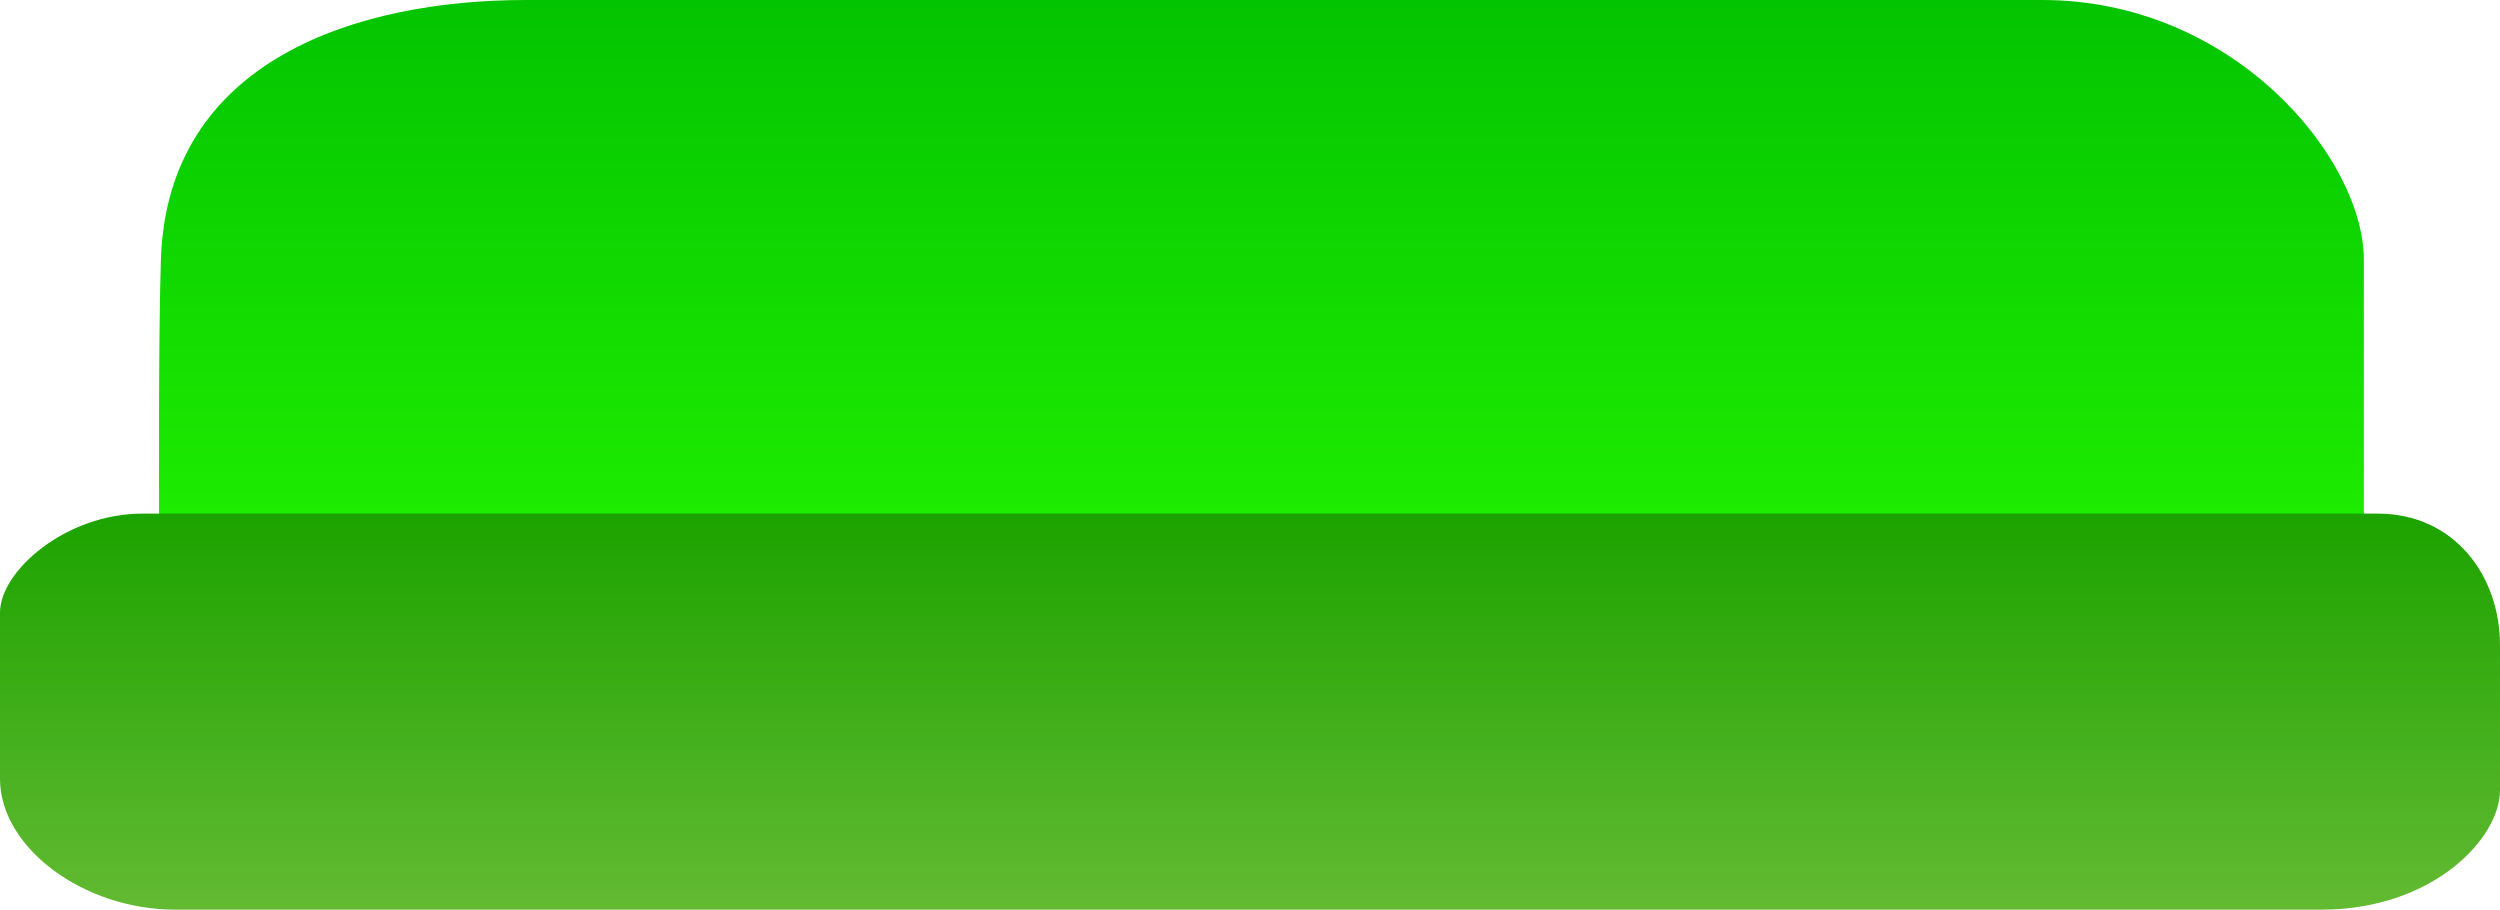 <svg version="1.1" xmlns="http://www.w3.org/2000/svg" xmlns:xlink="http://www.w3.org/1999/xlink" width="331.792" height="120.726" viewBox="0,0,331.792,120.726"><defs><linearGradient x1="241.513" y1="119.637" x2="241.513" y2="222.295" gradientUnits="userSpaceOnUse" id="color-1"><stop offset="0" stop-color="#03c400"/><stop offset="1" stop-color="#2aff00"/></linearGradient><linearGradient x1="240" y1="187.802" x2="240" y2="240.363" gradientUnits="userSpaceOnUse" id="color-2"><stop offset="0" stop-color="#1ca300"/><stop offset="1" stop-color="#63ba32"/></linearGradient></defs><g transform="translate(-74.104,-119.637)"><g data-paper-data="{&quot;isPaintingLayer&quot;:true}" fill-rule="nonzero" stroke="none" stroke-linecap="butt" stroke-linejoin="miter" stroke-miterlimit="10" stroke-dasharray="" stroke-dashoffset="0" style="mix-blend-mode: normal"><path d="M95.457,222.295c0,0 -0.583,-49.285 0,-68.165c0.821,-26.577 26.111,-34.493 48.455,-34.493c35.191,0 141.167,0 201.21,0c25.493,0 42.706,21.056 42.706,34.493c0,18.889 0,68.165 0,68.165z" fill="url(#color-1)" stroke-width="NaN"/><path d="M74.104,222.969c0,-8.324 0,-17.455 0,-22.027c0,-5.554 8.78,-13.14 18.889,-13.14c35.051,0 237.475,0 296.657,0c10.287,0 16.246,8.362 16.246,17.452c0,7.25 0,14.963 0,19.269c0,6.374 -8.899,15.84 -23.705,15.84c-65.869,0 -248.647,0 -284.825,0c-12.167,0 -23.262,-8.205 -23.262,-17.394z" fill="url(#color-2)" stroke-width="0"/></g></g></svg>